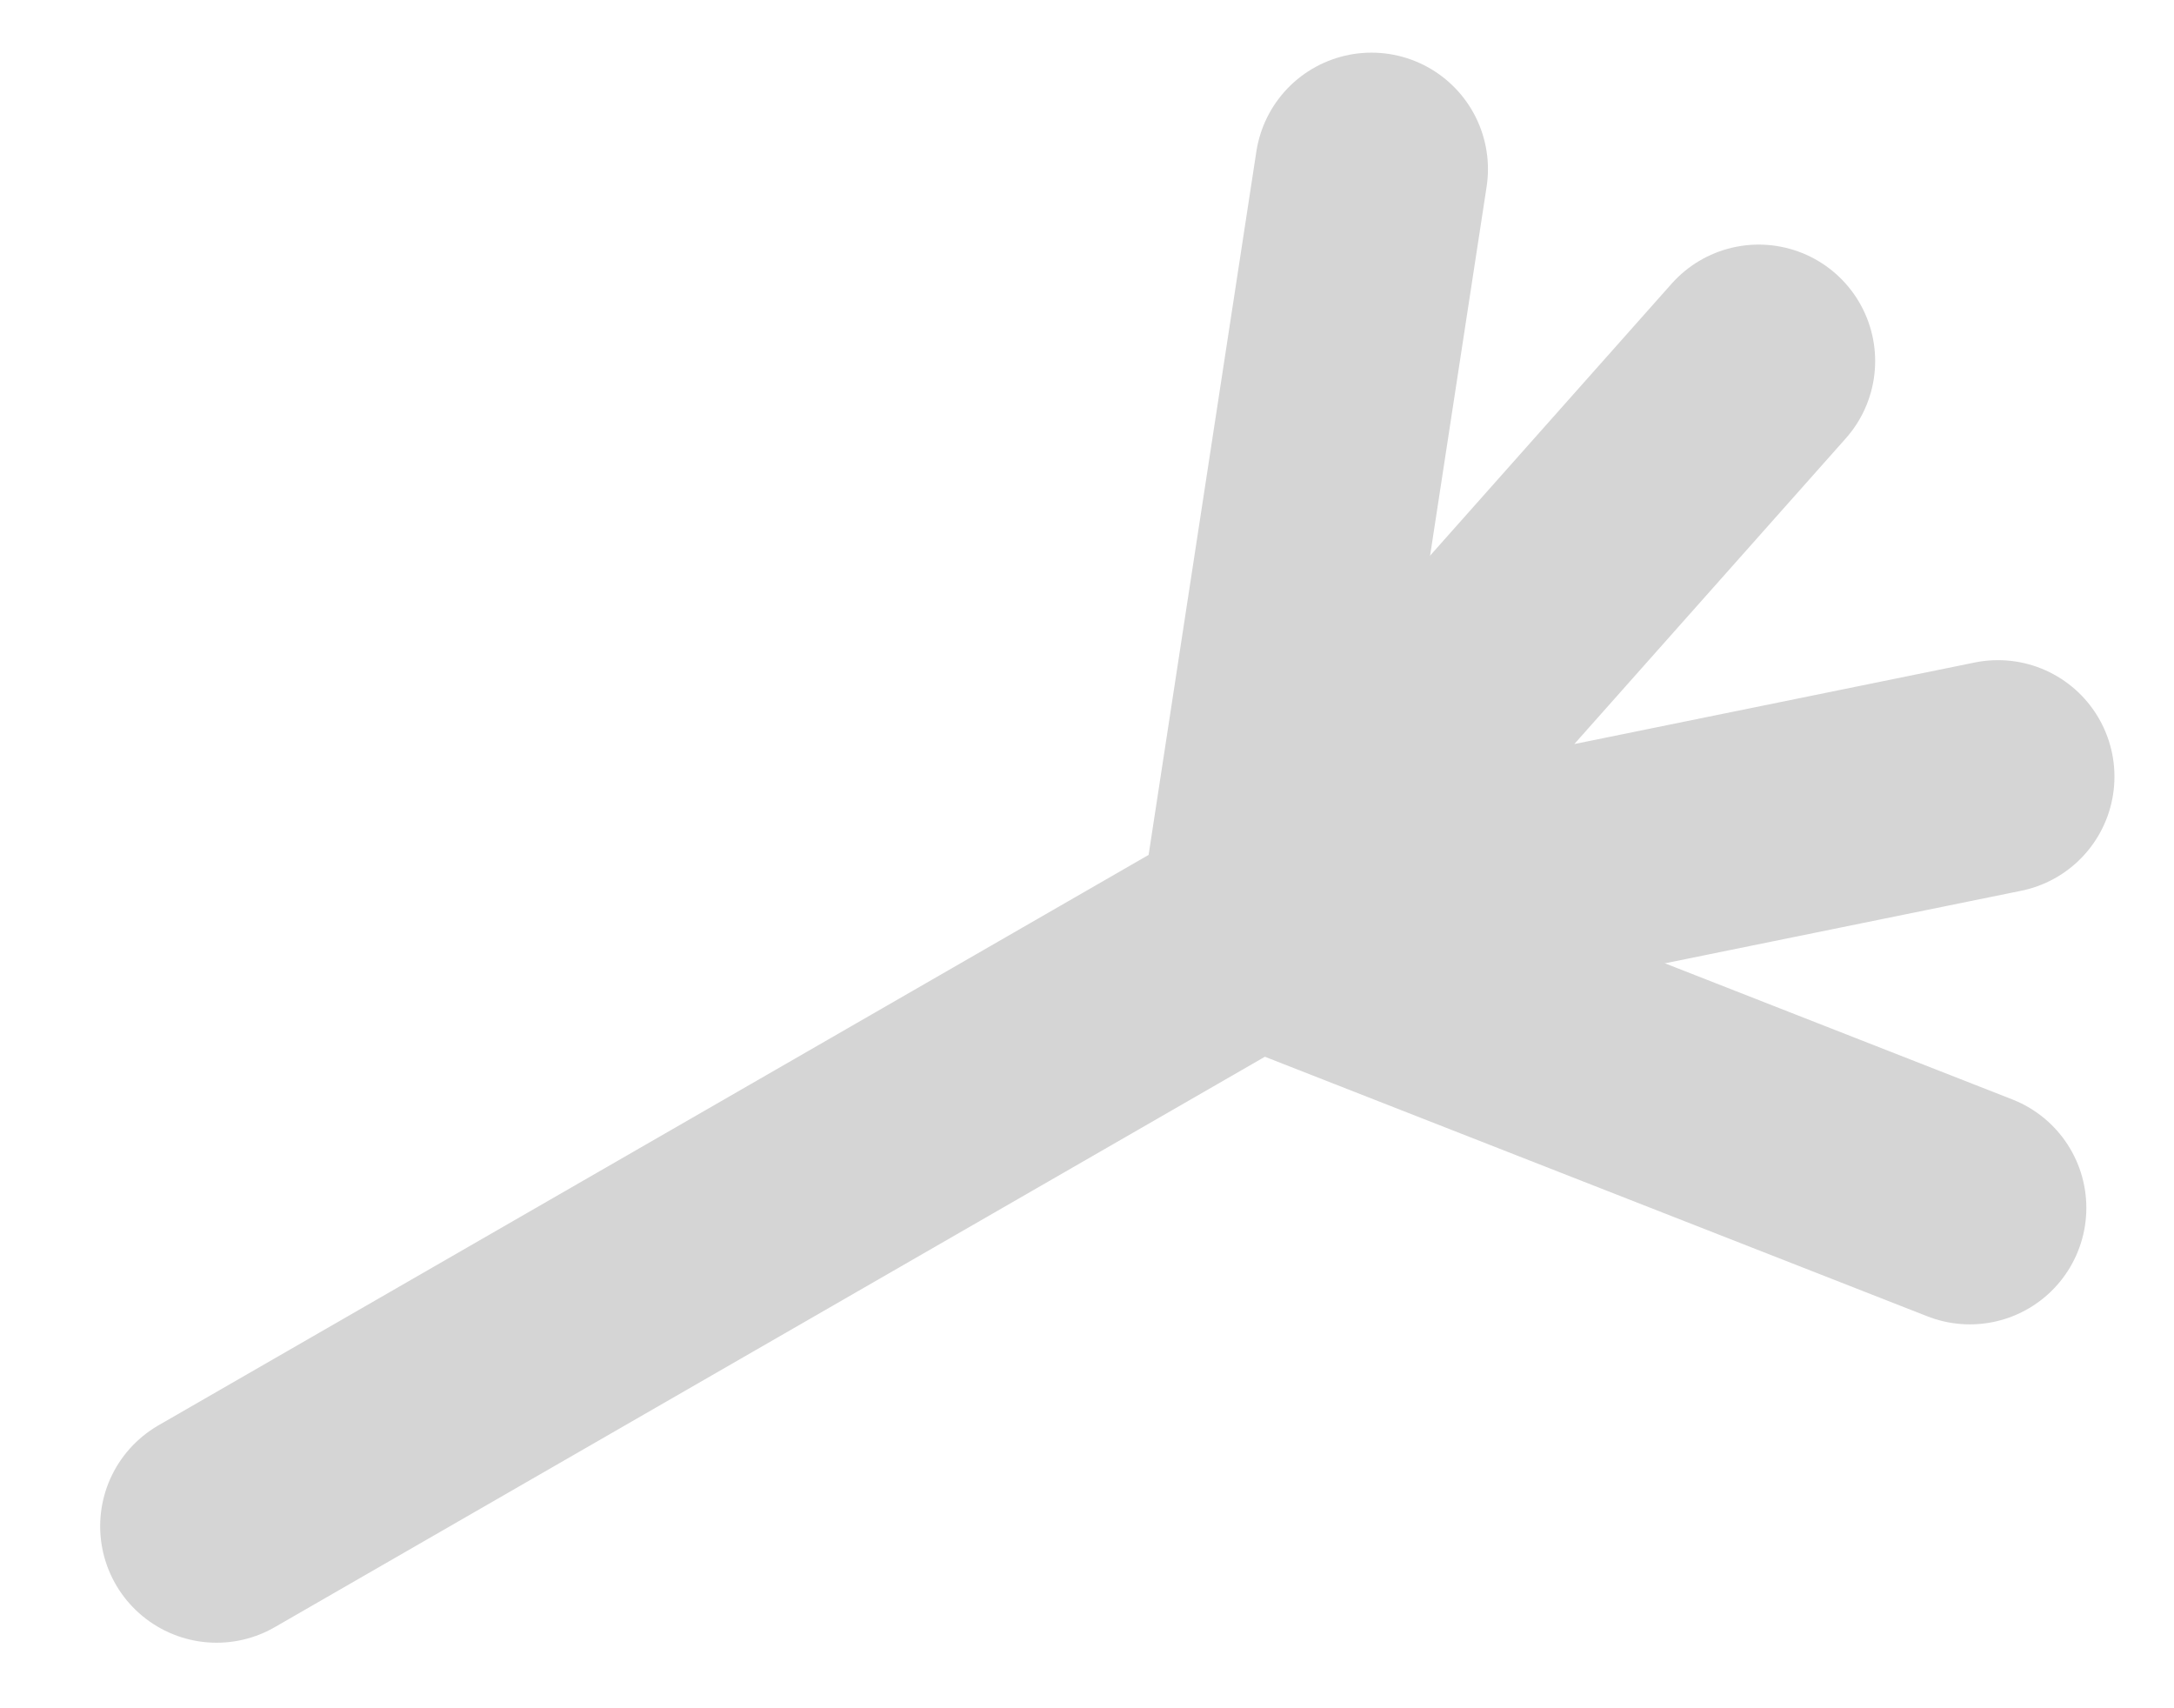 <svg width="28" height="22" viewBox="0 0 28 22" fill="none" xmlns="http://www.w3.org/2000/svg">
<path d="M16.167 11.95L2.79 19.656" stroke="#D5D5D5" stroke-width="3" stroke-miterlimit="10" stroke-linecap="round" stroke-linejoin="round"/>
<path d="M25.733 10.002L16.167 11.95L22.651 4.65" stroke="#D5D5D5" stroke-width="3" stroke-miterlimit="10" stroke-linecap="round" stroke-linejoin="round"/>
<path d="M25.371 15.556L16.167 11.95L17.664 2.178" stroke="#D5D5D5" stroke-width="3" stroke-miterlimit="10" stroke-linecap="round" stroke-linejoin="round"/>
</svg>
